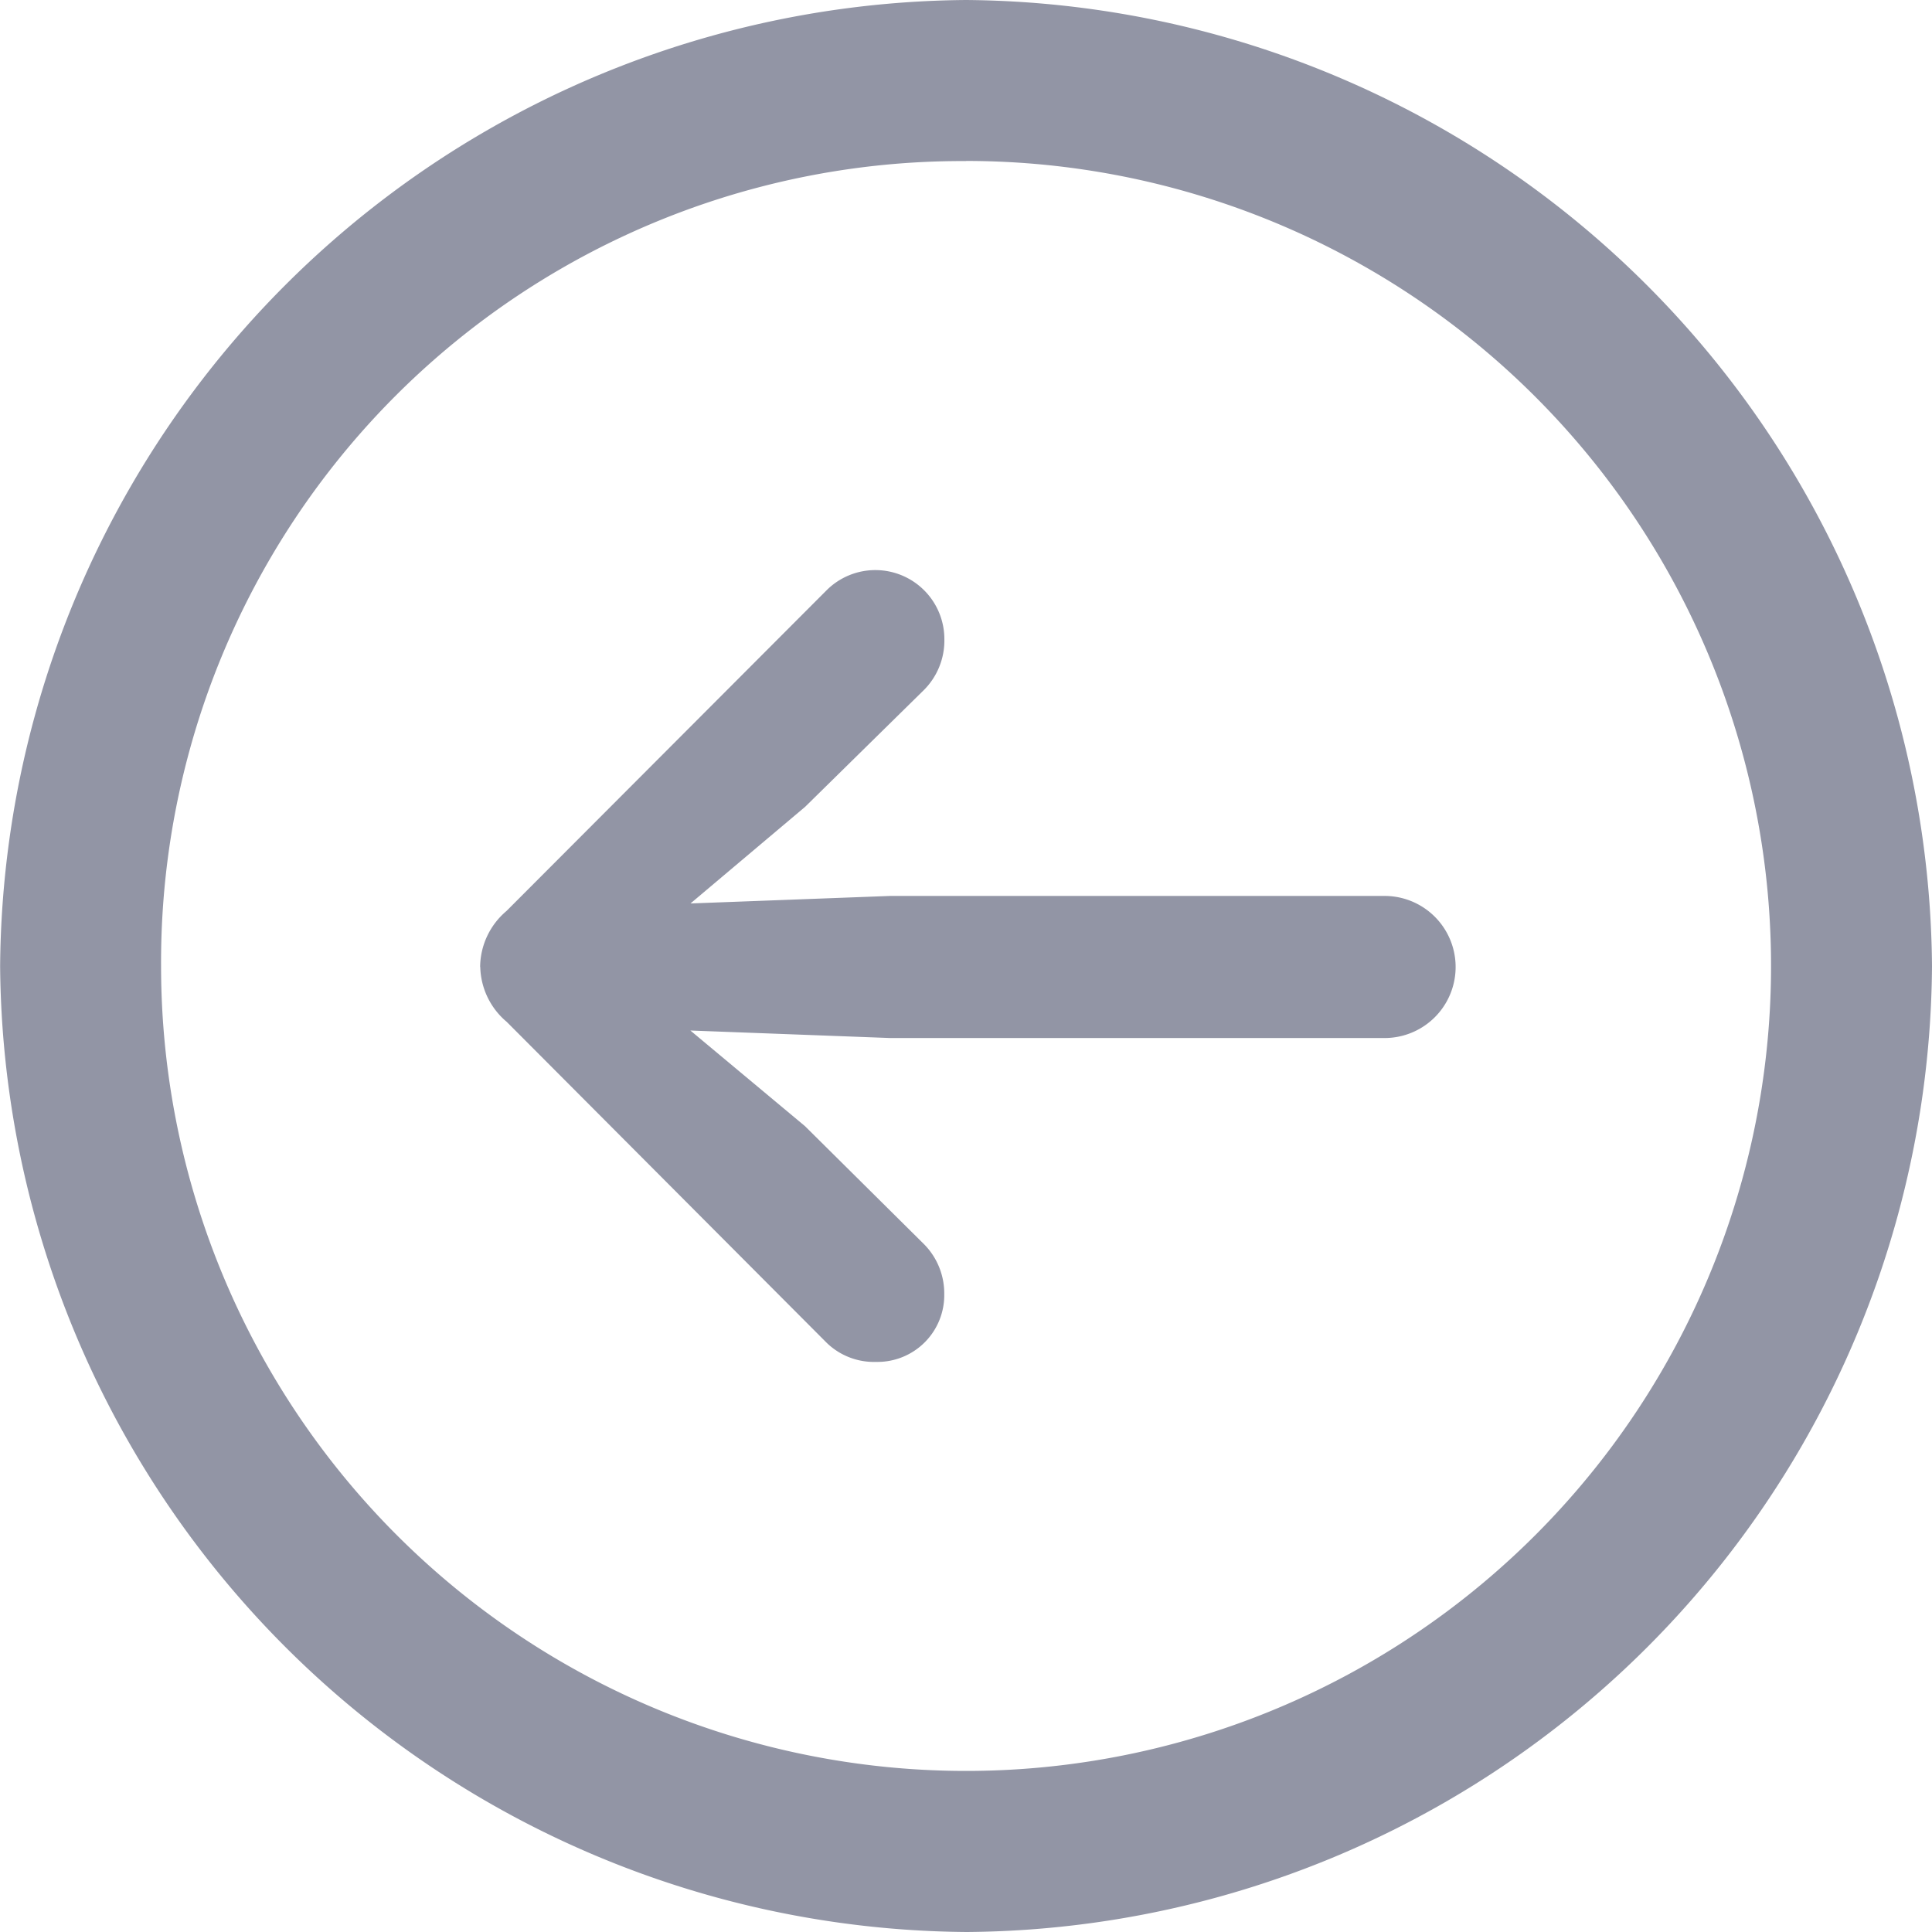 <svg xmlns="http://www.w3.org/2000/svg" width="15.677" height="15.677" viewBox="0 0 15.677 15.677">
  <path id="Path_90546" data-name="Path 90546" d="M7.838,15.677a7.9,7.9,0,0,0,7.838-7.838A7.9,7.9,0,0,0,7.831,0,7.89,7.89,0,0,0,0,7.838,7.9,7.9,0,0,0,7.838,15.677Zm0-1.306A6.532,6.532,0,1,1,14.37,7.838,6.5,6.5,0,0,1,7.838,14.37Zm3.942-6.54a.6.6,0,0,0-.215-.446L8.968,4.78a.551.551,0,0,0-.4-.154.542.542,0,0,0-.553.553.567.567,0,0,0,.169.407l.961.953.93.776L8.453,7.254H4.442a.576.576,0,1,0,0,1.153H8.453l1.621-.061-.93.784-.961.945a.568.568,0,0,0-.169.415.56.56,0,0,0,.953.4l2.6-2.605A.6.6,0,0,0,11.781,7.831Z" transform="translate(15.677 15.677) rotate(180)" fill="#9295A5"/>
</svg>

